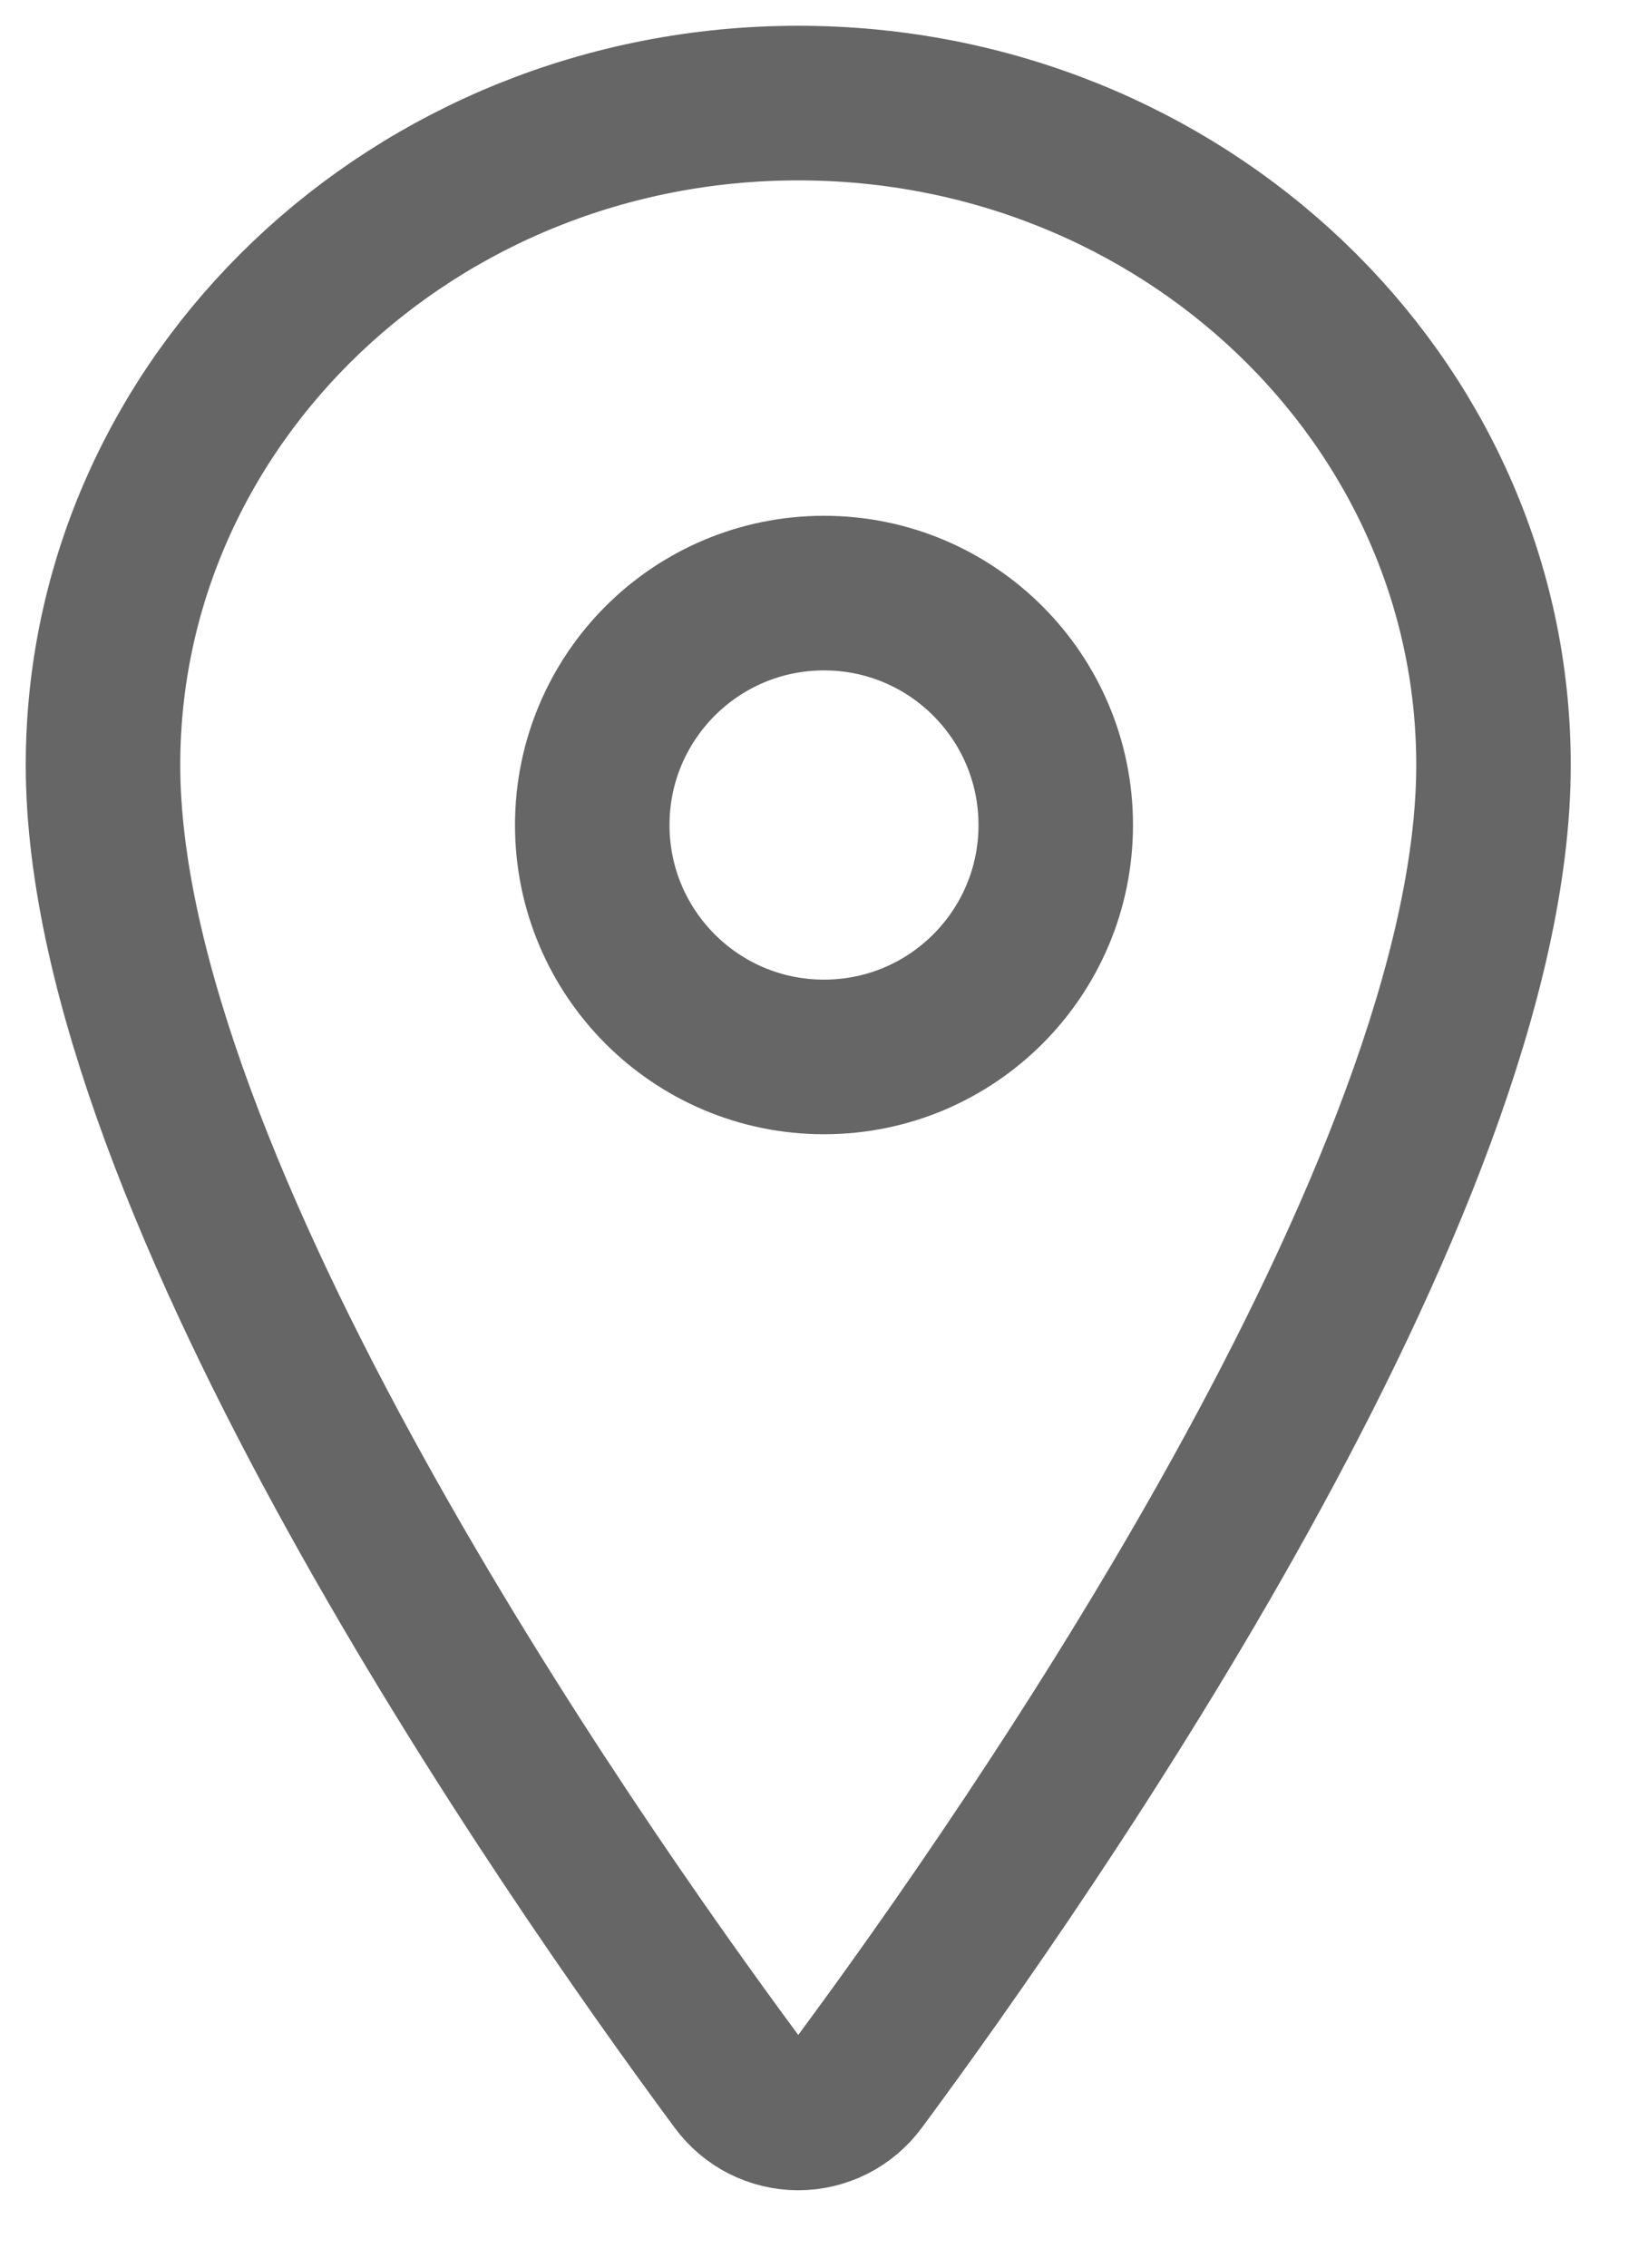 <svg width="16" height="22" viewBox="0 0 16 22" fill="none" xmlns="http://www.w3.org/2000/svg">
<path d="M7.75 1C4.023 1 1 3.878 1 7.422C1 11.5 5.5 17.963 7.152 20.195C7.221 20.289 7.311 20.366 7.415 20.419C7.519 20.471 7.633 20.499 7.75 20.499C7.867 20.499 7.981 20.471 8.085 20.419C8.189 20.366 8.279 20.289 8.348 20.195C10 17.964 14.5 11.503 14.5 7.422C14.5 3.878 11.477 1 7.75 1Z" stroke="#666666" stroke-width="1.5" stroke-linecap="round" stroke-linejoin="round"/>
<path d="M8 10.254C9.243 10.254 10.25 9.247 10.25 8.004C10.25 6.761 9.243 5.754 8 5.754C6.757 5.754 5.75 6.761 5.75 8.004C5.75 9.247 6.757 10.254 8 10.254Z" stroke="#666666" stroke-width="1.5" stroke-linecap="round" stroke-linejoin="round"/>
</svg>
